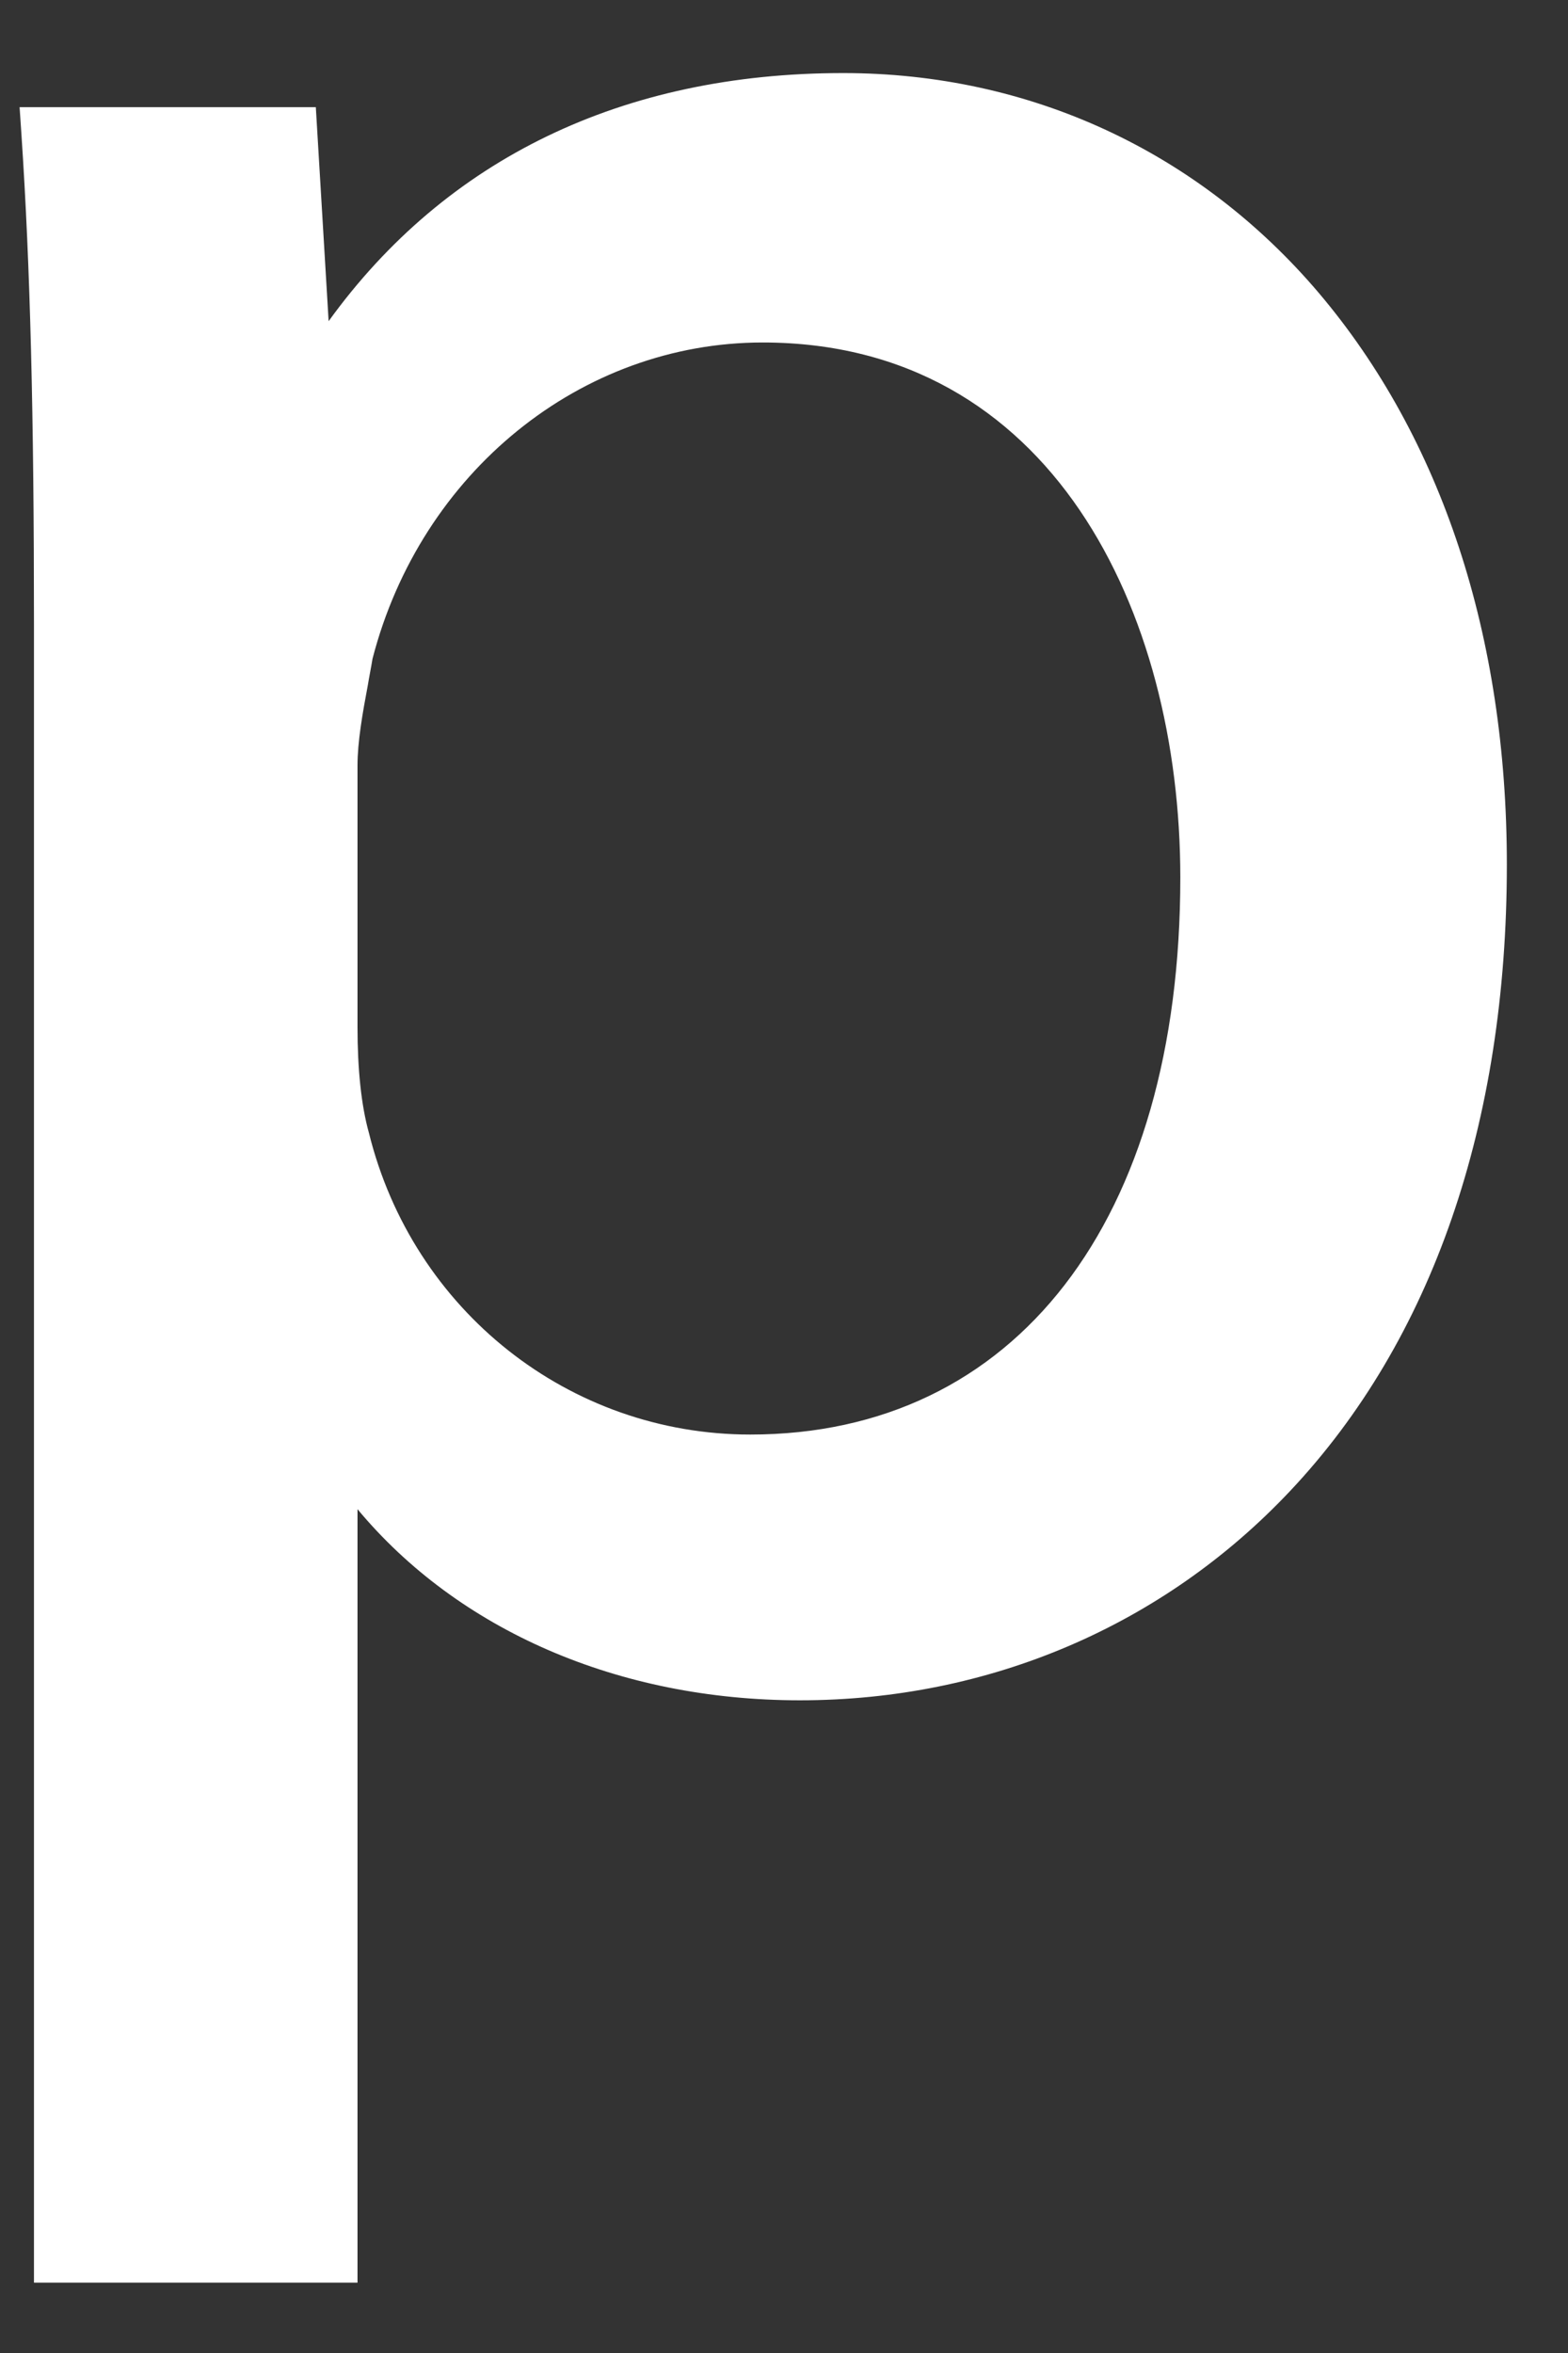 <?xml version="1.0" encoding="UTF-8" standalone="no"?><svg width='12' height='18' viewBox='0 0 12 18' fill='none' xmlns='http://www.w3.org/2000/svg'>
<rect x="0" y="0" width="12" height="18" fill="#333333" stroke="none"/>
<path d='M6.453 0.559C4.765 0.559 3.413 1.214 2.515 2.457L2.417 0.82H0.15L0.164 1.028C0.232 2.046 0.26 3.172 0.26 4.78V17.462H2.736V11.545C3.506 12.47 4.732 13.007 6.122 13.007C7.569 13.007 8.904 12.436 9.875 11.404C10.961 10.251 11.532 8.594 11.532 6.614C11.532 4.865 11.034 3.352 10.093 2.241C9.173 1.158 7.88 0.559 6.453 0.559ZM5.837 2.62C8.045 2.62 9.033 4.676 9.033 6.713C9.033 9.34 7.771 10.974 5.742 10.974C4.357 10.974 3.159 10.026 2.823 8.665C2.764 8.454 2.736 8.175 2.736 7.857V5.855C2.736 5.675 2.775 5.453 2.815 5.242C2.826 5.174 2.84 5.107 2.851 5.039C3.22 3.613 4.446 2.62 5.837 2.62Z' fill='white'/>
</svg>
